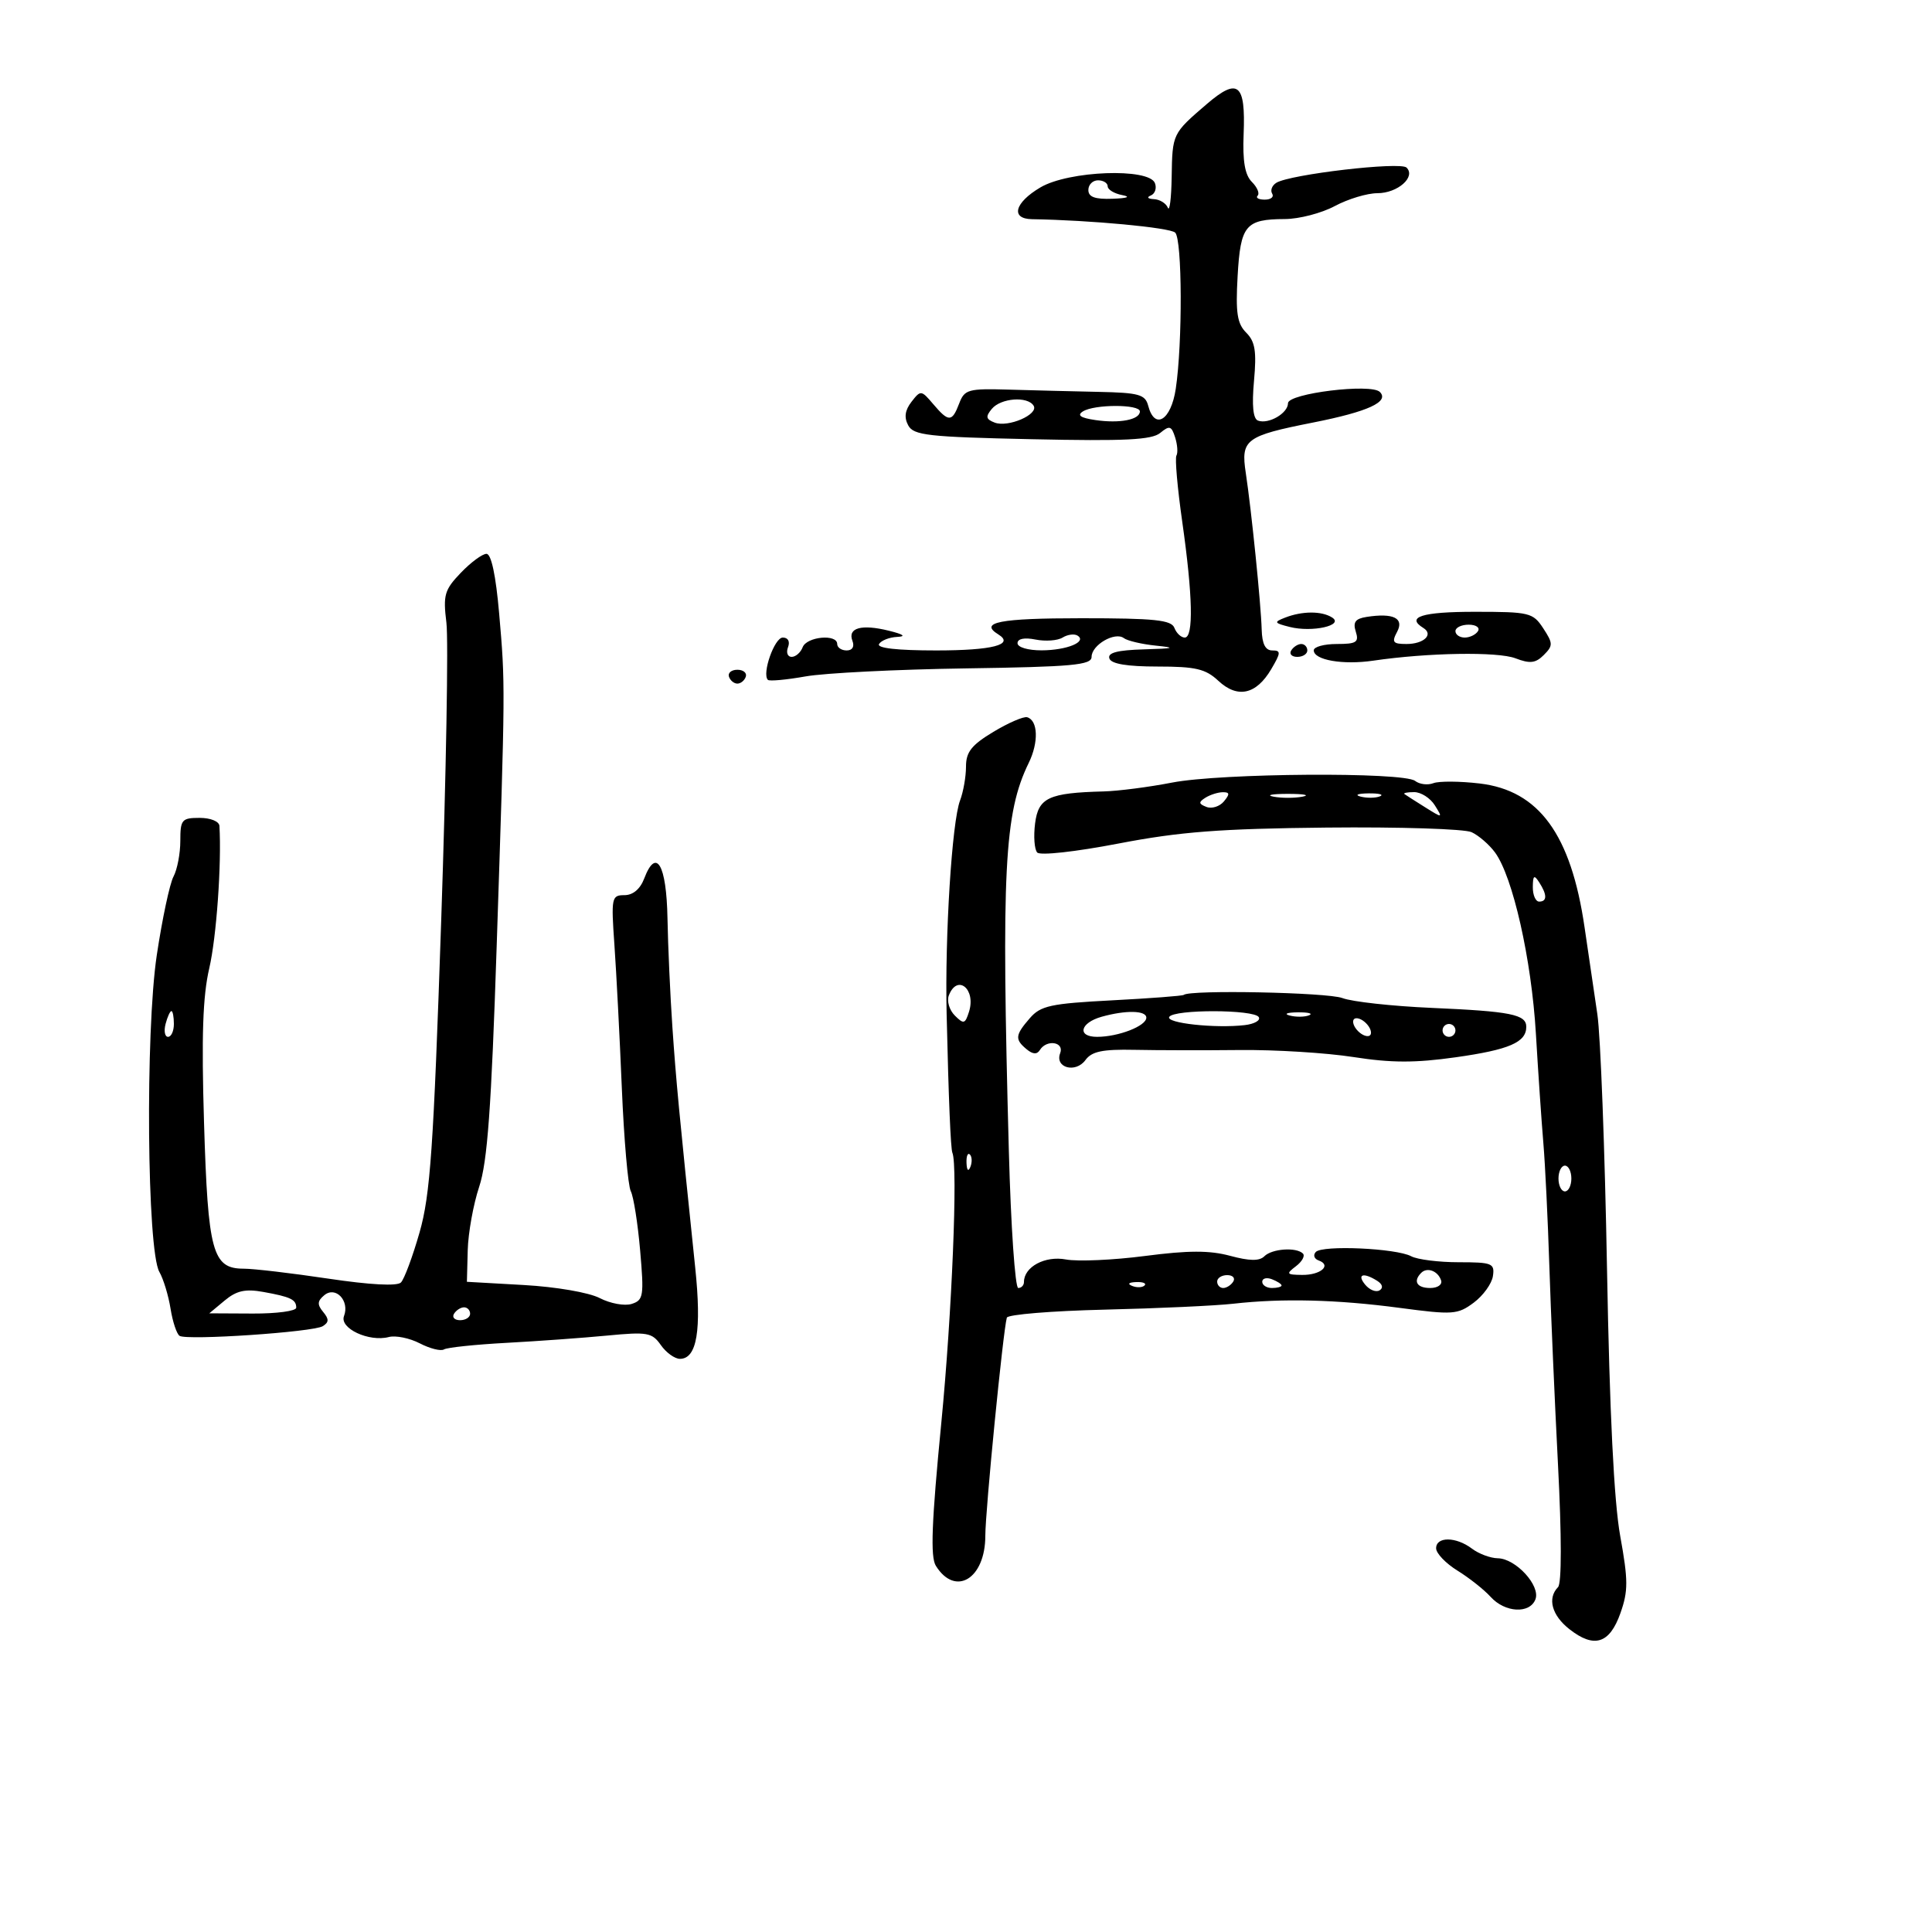 <svg xmlns="http://www.w3.org/2000/svg" width="300" height="300" viewBox="0 0 300 300" version="1.1">
	<path d="M 187.373 16.171 C 182.044 20.747, 182.042 20.751, 181.936 27.500 C 181.885 30.800, 181.615 32.938, 181.338 32.250 C 181.060 31.562, 180.083 30.964, 179.167 30.921 C 178.220 30.876, 178.016 30.632, 178.694 30.356 C 179.350 30.089, 179.640 29.225, 179.337 28.435 C 178.417 26.038, 165.957 26.503, 161.557 29.099 C 157.537 31.471, 156.872 33.982, 160.250 34.036 C 169.315 34.181, 181.669 35.339, 182.481 36.120 C 183.580 37.175, 183.640 53.250, 182.571 60.375 C 181.836 65.278, 179.293 66.837, 178.290 63 C 177.833 61.255, 176.858 60.981, 170.633 60.851 C 166.710 60.769, 160.426 60.611, 156.668 60.501 C 150.330 60.315, 149.772 60.470, 148.943 62.650 C 147.834 65.566, 147.312 65.579, 144.911 62.750 C 143.054 60.562, 142.961 60.552, 141.539 62.388 C 140.522 63.702, 140.365 64.813, 141.022 66.041 C 141.859 67.604, 144.047 67.850, 160.233 68.201 C 174.687 68.514, 178.846 68.310, 180.159 67.225 C 181.603 66.033, 181.904 66.123, 182.474 67.918 C 182.834 69.053, 182.925 70.324, 182.676 70.741 C 182.426 71.158, 182.832 75.775, 183.576 81 C 185.214 92.496, 185.356 99, 183.969 99 C 183.401 99, 182.678 98.325, 182.362 97.500 C 181.888 96.266, 179.320 96, 167.893 96 C 155.213 96, 151.976 96.631, 155.016 98.510 C 157.587 100.099, 154.102 101, 145.382 101 C 139.303 101, 136.105 100.640, 136.500 100 C 136.840 99.450, 138.104 98.954, 139.309 98.898 C 140.754 98.830, 140.308 98.501, 138 97.932 C 133.766 96.887, 131.592 97.495, 132.365 99.508 C 132.712 100.413, 132.360 101, 131.469 101 C 130.661 101, 130 100.550, 130 100 C 130 98.404, 125.273 98.845, 124.638 100.500 C 124.322 101.325, 123.551 102, 122.924 102 C 122.298 102, 122.045 101.325, 122.362 100.500 C 122.703 99.610, 122.372 99, 121.548 99 C 120.259 99, 118.282 104.616, 119.236 105.569 C 119.470 105.803, 122.100 105.562, 125.081 105.034 C 128.061 104.506, 139.275 103.944, 150 103.787 C 166.539 103.544, 169.500 103.272, 169.500 102 C 169.500 100.152, 173.127 98.045, 174.513 99.088 C 175.070 99.508, 177.320 100.034, 179.513 100.257 C 182.713 100.584, 182.349 100.697, 177.667 100.832 C 173.491 100.952, 171.956 101.355, 172.264 102.250 C 172.553 103.091, 175.002 103.500, 179.754 103.500 C 185.662 103.500, 187.201 103.861, 189.184 105.715 C 192.157 108.493, 195.061 107.860, 197.383 103.929 C 198.905 101.352, 198.926 101, 197.557 101 C 196.485 101, 195.973 99.987, 195.913 97.750 C 195.809 93.874, 194.314 79.153, 193.445 73.444 C 192.652 68.240, 193.391 67.688, 203.938 65.602 C 212.436 63.921, 215.783 62.383, 214.260 60.860 C 212.901 59.501, 200 61.084, 200 62.609 C 200 64.165, 197 65.910, 195.349 65.315 C 194.578 65.036, 194.371 63.003, 194.721 59.143 C 195.138 54.537, 194.897 53.039, 193.511 51.654 C 192.108 50.251, 191.854 48.587, 192.175 42.902 C 192.624 34.964, 193.388 34.039, 199.515 34.015 C 201.723 34.007, 205.209 33.100, 207.261 32 C 209.314 30.900, 212.289 30, 213.874 30 C 217.020 30, 219.890 27.482, 218.408 26.022 C 217.441 25.070, 200.313 27.071, 198.188 28.384 C 197.517 28.799, 197.226 29.557, 197.543 30.069 C 197.859 30.581, 197.341 31, 196.392 31 C 195.443 31, 194.945 30.721, 195.286 30.381 C 195.626 30.040, 195.222 29.079, 194.387 28.244 C 193.308 27.166, 192.939 25.025, 193.110 20.839 C 193.432 12.958, 192.242 11.990, 187.373 16.171 M 169 29.500 C 169 30.591, 170.023 30.963, 172.750 30.864 C 175.071 30.780, 175.643 30.563, 174.250 30.294 C 173.012 30.056, 172 29.442, 172 28.930 C 172 28.419, 171.325 28, 170.500 28 C 169.675 28, 169 28.675, 169 29.500 M 154.010 63.488 C 153.007 64.696, 153.090 65.097, 154.451 65.620 C 156.544 66.423, 161.331 64.345, 160.497 62.996 C 159.566 61.488, 155.408 61.804, 154.010 63.488 M 168.149 63.887 C 167.198 64.489, 167.775 64.887, 170.094 65.227 C 173.872 65.782, 177 65.173, 177 63.883 C 177 62.753, 169.933 62.756, 168.149 63.887 M 71.551 88.947 C 69.015 91.594, 68.788 92.382, 69.318 96.697 C 69.643 99.338, 69.278 120.175, 68.508 143 C 67.316 178.314, 66.816 185.521, 65.155 191.349 C 64.080 195.116, 62.776 198.624, 62.256 199.144 C 61.662 199.738, 57.470 199.515, 50.979 198.545 C 45.297 197.695, 39.387 197, 37.847 197 C 32.989 197, 32.291 194.435, 31.682 174.348 C 31.274 160.886, 31.484 154.684, 32.495 150.348 C 33.608 145.571, 34.421 134.190, 34.073 128.250 C 34.032 127.544, 32.694 127, 31 127 C 28.228 127, 28 127.270, 28 130.566 C 28 132.527, 27.523 135.023, 26.940 136.112 C 26.357 137.202, 25.190 142.685, 24.348 148.297 C 22.551 160.260, 22.825 194.146, 24.746 197.500 C 25.375 198.600, 26.158 201.172, 26.484 203.215 C 26.810 205.258, 27.443 207.156, 27.890 207.432 C 29.078 208.166, 48.635 206.844, 50.114 205.930 C 51.095 205.324, 51.108 204.835, 50.173 203.709 C 49.234 202.577, 49.273 202.018, 50.355 201.120 C 52.121 199.655, 54.325 201.988, 53.416 204.359 C 52.685 206.263, 57.295 208.418, 60.374 207.613 C 61.437 207.335, 63.601 207.776, 65.183 208.594 C 66.764 209.412, 68.455 209.837, 68.940 209.537 C 69.425 209.237, 73.799 208.778, 78.661 208.516 C 83.522 208.254, 90.565 207.745, 94.311 207.385 C 100.530 206.787, 101.252 206.915, 102.618 208.865 C 103.440 210.039, 104.774 211, 105.581 211 C 108.224 211, 108.964 206.562, 107.949 196.796 C 105.424 172.502, 104.986 167.891, 104.410 159.500 C 104.070 154.550, 103.726 146.937, 103.646 142.583 C 103.492 134.237, 101.895 131.515, 100.031 136.419 C 99.407 138.059, 98.287 139, 96.956 139 C 94.965 139, 94.889 139.378, 95.408 146.750 C 95.708 151.012, 96.226 161.010, 96.558 168.968 C 96.891 176.925, 97.516 184.125, 97.948 184.968 C 98.380 185.810, 99.034 189.952, 99.401 194.172 C 100.018 201.256, 99.917 201.891, 98.085 202.473 C 96.993 202.820, 94.766 202.413, 93.135 201.570 C 91.448 200.697, 86.363 199.822, 81.335 199.537 L 72.500 199.038 72.628 194.143 C 72.699 191.451, 73.498 187.015, 74.405 184.285 C 75.688 180.424, 76.292 172.122, 77.124 146.911 C 78.472 106.122, 78.470 106.352, 77.507 95.250 C 76.993 89.336, 76.284 86, 75.539 86 C 74.898 86, 73.104 87.326, 71.551 88.947 M 199.536 95.908 C 197.760 96.603, 197.831 96.741, 200.286 97.357 C 203.768 98.231, 208.774 97.106, 206.845 95.883 C 205.222 94.855, 202.205 94.865, 199.536 95.908 M 212.206 95.794 C 210.457 96.066, 210.058 96.607, 210.524 98.075 C 211.049 99.729, 210.633 100, 207.567 100 C 205.605 100, 204 100.441, 204 100.981 C 204 102.494, 208.521 103.279, 213.240 102.587 C 221.701 101.344, 232.558 101.164, 235.316 102.219 C 237.578 103.085, 238.444 102.985, 239.720 101.709 C 241.171 100.257, 241.164 99.899, 239.631 97.560 C 238.038 95.128, 237.505 95, 228.977 95 C 220.821 95, 218.261 95.807, 221.016 97.510 C 222.649 98.519, 221.096 100, 218.406 100 C 216.288 100, 216.076 99.727, 216.941 98.110 C 218.076 95.990, 216.356 95.148, 212.206 95.794 M 226 98 C 226 98.550, 226.648 99, 227.441 99 C 228.234 99, 229.160 98.550, 229.500 98 C 229.840 97.450, 229.191 97, 228.059 97 C 226.927 97, 226 97.450, 226 98 M 164.999 99 C 164.227 99.478, 162.335 99.617, 160.797 99.309 C 159.060 98.962, 158 99.176, 158 99.875 C 158 100.511, 159.630 100.993, 161.750 100.985 C 165.670 100.969, 168.863 99.651, 167.309 98.691 C 166.812 98.384, 165.772 98.523, 164.999 99 M 200.500 101 C 200.160 101.550, 200.584 102, 201.441 102 C 202.298 102, 203 101.550, 203 101 C 203 100.450, 202.577 100, 202.059 100 C 201.541 100, 200.840 100.450, 200.500 101 M 113.192 105.075 C 113.389 105.666, 113.977 106.150, 114.500 106.150 C 115.023 106.150, 115.611 105.666, 115.808 105.075 C 116.005 104.484, 115.417 104, 114.500 104 C 113.583 104, 112.995 104.484, 113.192 105.075 M 154.250 113.643 C 150.852 115.690, 150 116.771, 150 119.036 C 150 120.595, 149.584 122.965, 149.075 124.304 C 147.817 127.611, 146.708 145.291, 146.993 157.500 C 147.300 170.700, 147.619 178.385, 147.886 179 C 148.759 181.014, 147.818 203.994, 146.169 220.908 C 144.657 236.427, 144.453 241.752, 145.319 243.138 C 148.347 247.987, 153 245.162, 153 238.474 C 153 234.597, 155.756 206.660, 156.341 204.607 C 156.481 204.116, 163.324 203.555, 171.548 203.360 C 179.771 203.166, 188.750 202.753, 191.500 202.442 C 199.138 201.580, 207.599 201.791, 217.336 203.086 C 225.605 204.186, 226.343 204.135, 228.836 202.281 C 230.301 201.191, 231.644 199.332, 231.820 198.150 C 232.114 196.167, 231.702 196, 226.504 196 C 223.404 196, 220.088 195.582, 219.134 195.072 C 216.808 193.827, 205.342 193.311, 204.316 194.405 C 203.867 194.883, 204.065 195.476, 204.756 195.722 C 206.833 196.464, 205.075 198.002, 202.191 197.968 C 199.752 197.939, 199.662 197.813, 201.234 196.619 C 202.188 195.895, 202.676 195.009, 202.318 194.651 C 201.292 193.625, 197.509 193.891, 196.327 195.073 C 195.563 195.837, 194.032 195.816, 191.011 195.003 C 187.818 194.143, 184.549 194.149, 177.801 195.026 C 172.869 195.667, 167.340 195.911, 165.515 195.569 C 162.267 194.959, 159 196.716, 159 199.071 C 159 199.582, 158.601 200, 158.113 200 C 157.626 200, 156.969 190.438, 156.654 178.750 C 155.478 135.163, 155.935 126.249, 159.742 118.461 C 161.305 115.264, 161.189 111.866, 159.500 111.374 C 158.950 111.214, 156.588 112.235, 154.250 113.643 M 182 121.519 C 178.425 122.215, 173.644 122.833, 171.375 122.892 C 162.836 123.115, 161.239 123.860, 160.728 127.856 C 160.471 129.860, 160.620 131.895, 161.058 132.377 C 161.510 132.875, 166.979 132.271, 173.677 130.984 C 183.221 129.151, 189.451 128.673, 206 128.505 C 217.275 128.391, 227.400 128.712, 228.500 129.217 C 229.600 129.723, 231.238 131.137, 232.139 132.360 C 234.912 136.120, 237.809 148.952, 238.492 160.500 C 238.850 166.550, 239.371 174.200, 239.652 177.500 C 239.932 180.800, 240.348 189.334, 240.577 196.465 C 240.806 203.595, 241.413 217.545, 241.926 227.465 C 242.501 238.578, 242.502 245.865, 241.930 246.450 C 240.243 248.173, 240.959 250.823, 243.691 252.972 C 247.535 255.996, 249.934 255.247, 251.614 250.500 C 252.838 247.042, 252.833 245.416, 251.584 238.500 C 250.619 233.161, 249.938 219.357, 249.535 197 C 249.203 178.575, 248.529 160.800, 248.037 157.500 C 247.545 154.200, 246.652 148.125, 246.051 144 C 243.950 129.573, 238.967 122.742, 229.755 121.659 C 226.678 121.297, 223.443 121.276, 222.567 121.613 C 221.691 121.949, 220.418 121.790, 219.737 121.259 C 217.927 119.847, 189.588 120.043, 182 121.519 M 187.166 123.876 C 186.082 124.563, 186.116 124.830, 187.343 125.301 C 188.174 125.620, 189.392 125.233, 190.049 124.441 C 190.991 123.305, 190.954 123.003, 189.872 123.015 C 189.118 123.024, 187.900 123.411, 187.166 123.876 M 197.750 123.706 C 198.988 123.944, 201.012 123.944, 202.250 123.706 C 203.488 123.467, 202.475 123.272, 200 123.272 C 197.525 123.272, 196.512 123.467, 197.750 123.706 M 211.269 123.693 C 212.242 123.947, 213.592 123.930, 214.269 123.656 C 214.946 123.382, 214.150 123.175, 212.500 123.195 C 210.850 123.215, 210.296 123.439, 211.269 123.693 M 218.083 123.303 C 218.313 123.469, 219.755 124.391, 221.289 125.351 C 224.039 127.073, 224.060 127.068, 222.798 125.048 C 222.095 123.922, 220.652 123, 219.593 123 C 218.533 123, 217.854 123.136, 218.083 123.303 M 238.015 137.750 C 238.007 138.988, 238.450 140, 239 140 C 240.253 140, 240.253 138.939, 239 137 C 238.216 135.787, 238.028 135.931, 238.015 137.750 M 147.332 154.578 C 146.999 155.445, 147.417 156.845, 148.260 157.689 C 149.639 159.068, 149.862 159.010, 150.462 157.120 C 151.588 153.573, 148.637 151.176, 147.332 154.578 M 183.813 154.487 C 183.641 154.640, 178.622 155.021, 172.661 155.333 C 163.128 155.831, 161.592 156.165, 159.911 158.103 C 157.627 160.736, 157.559 161.389, 159.411 162.926 C 160.376 163.727, 161.027 163.765, 161.470 163.049 C 162.519 161.351, 165.298 161.782, 164.624 163.538 C 163.754 165.804, 167.021 166.691, 168.548 164.604 C 169.530 163.261, 171.197 162.913, 176.153 163.017 C 179.644 163.090, 187 163.104, 192.500 163.047 C 198 162.990, 205.951 163.481, 210.170 164.139 C 216.053 165.056, 219.754 165.063, 226.062 164.171 C 234.347 163, 237 161.853, 237 159.445 C 237 157.520, 234.602 157.041, 222.282 156.503 C 216.175 156.236, 209.948 155.551, 208.445 154.979 C 206.121 154.096, 184.730 153.668, 183.813 154.487 M 25.710 159 C 25.423 160.100, 25.595 161, 26.094 161 C 26.592 161, 27 160.100, 27 159 C 27 157.900, 26.827 157, 26.617 157 C 26.406 157, 25.998 157.900, 25.710 159 M 171.074 157.877 C 167.705 158.819, 167.200 161, 170.352 161 C 173.669 161, 178 159.315, 178 158.025 C 178 156.895, 174.832 156.827, 171.074 157.877 M 181.560 157.904 C 180.963 158.868, 188.672 159.710, 193.267 159.182 C 194.789 159.007, 195.775 158.445, 195.458 157.932 C 194.718 156.734, 182.298 156.709, 181.560 157.904 M 200.269 157.693 C 201.242 157.947, 202.592 157.930, 203.269 157.656 C 203.946 157.382, 203.150 157.175, 201.500 157.195 C 199.850 157.215, 199.296 157.439, 200.269 157.693 M 210.188 159.063 C 210.428 159.784, 211.216 160.572, 211.938 160.813 C 212.688 161.063, 213.063 160.688, 212.813 159.938 C 212.572 159.216, 211.784 158.428, 211.063 158.188 C 210.313 157.938, 209.938 158.313, 210.188 159.063 M 224 160 C 224 160.550, 224.450 161, 225 161 C 225.550 161, 226 160.550, 226 160 C 226 159.450, 225.550 159, 225 159 C 224.450 159, 224 159.450, 224 160 M 150.079 180.583 C 150.127 181.748, 150.364 181.985, 150.683 181.188 C 150.972 180.466, 150.936 179.603, 150.604 179.271 C 150.272 178.939, 150.036 179.529, 150.079 180.583 M 242 183 C 242 184.100, 242.450 185, 243 185 C 243.550 185, 244 184.100, 244 183 C 244 181.900, 243.550 181, 243 181 C 242.450 181, 242 181.900, 242 183 M 220.688 197.646 C 219.383 198.950, 220.006 200, 222.083 200 C 223.247 200, 223.992 199.476, 223.771 198.813 C 223.284 197.351, 221.614 196.719, 220.688 197.646 M 189 199 C 189 199.550, 189.423 200, 189.941 200 C 190.459 200, 191.160 199.550, 191.500 199 C 191.840 198.450, 191.416 198, 190.559 198 C 189.702 198, 189 198.450, 189 199 M 196 199.031 C 196 199.564, 196.675 200, 197.500 200 C 198.325 200, 199 199.823, 199 199.607 C 199 199.391, 198.325 198.955, 197.500 198.638 C 196.675 198.322, 196 198.499, 196 199.031 M 211.991 199.489 C 212.671 200.308, 213.674 200.702, 214.220 200.364 C 214.824 199.991, 214.681 199.413, 213.857 198.890 C 211.700 197.524, 210.641 197.863, 211.991 199.489 M 175.813 199.683 C 176.534 199.972, 177.397 199.936, 177.729 199.604 C 178.061 199.272, 177.471 199.036, 176.417 199.079 C 175.252 199.127, 175.015 199.364, 175.813 199.683 M 34.885 201.947 L 32.500 203.933 39.250 203.967 C 42.962 203.985, 46 203.577, 46 203.059 C 46 201.790, 45.137 201.377, 40.885 200.611 C 38.090 200.108, 36.730 200.410, 34.885 201.947 M 70.500 204 C 70.160 204.550, 70.584 205, 71.441 205 C 72.298 205, 73 204.550, 73 204 C 73 203.450, 72.577 203, 72.059 203 C 71.541 203, 70.840 203.450, 70.500 204 M 223 240.418 C 223 241.199, 224.492 242.759, 226.316 243.886 C 228.139 245.013, 230.459 246.850, 231.471 247.968 C 233.691 250.420, 237.544 250.629, 238.421 248.345 C 239.235 246.224, 235.372 242.011, 232.576 241.968 C 231.434 241.951, 229.626 241.276, 228.559 240.468 C 226.089 238.600, 223 238.572, 223 240.418" stroke="none" fill="black" fill-rule="evenodd"/>
</svg>